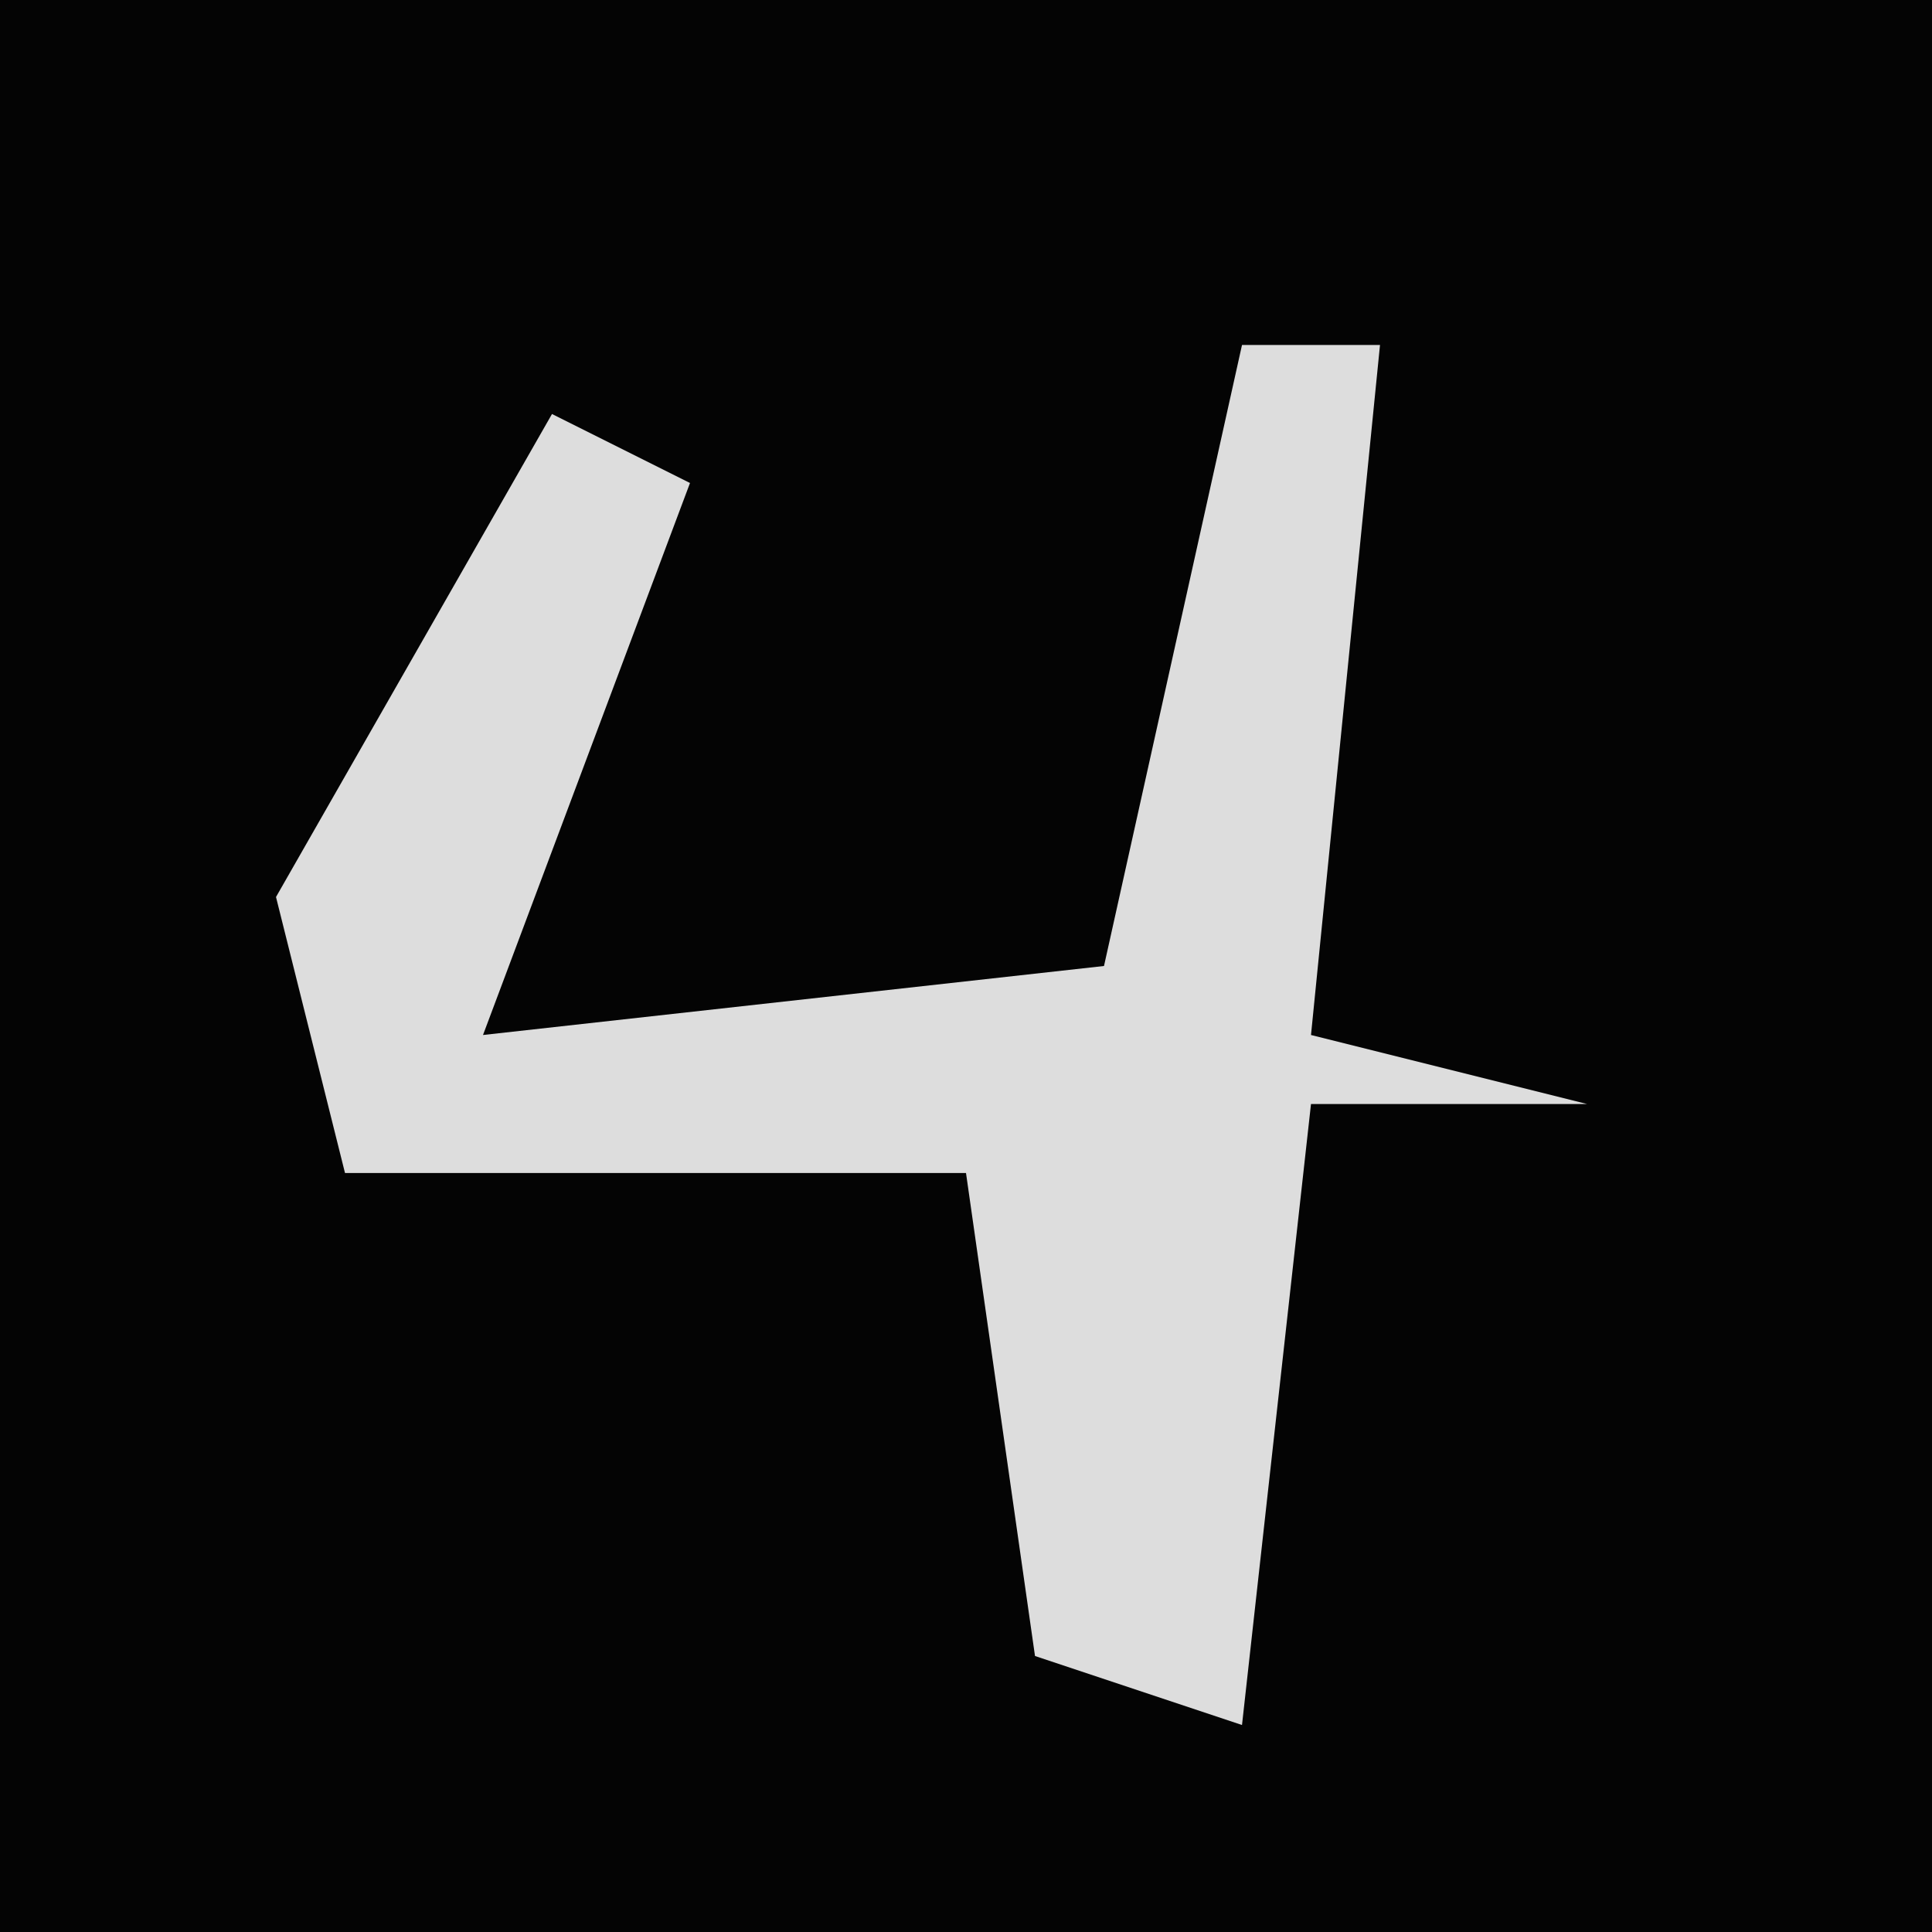 <?xml version="1.0" encoding="UTF-8"?>
<svg version="1.1" xmlns="http://www.w3.org/2000/svg" width="28" height="28">
<path d="M0,0 L28,0 L28,28 L0,28 Z " fill="#040404" transform="translate(0,0)"/>
<path d="M0,0 L2,0 L1,10 L5,11 L1,11 L0,20 L-3,19 L-4,12 L-13,12 L-14,8 L-10,1 L-8,2 L-11,10 L-2,9 Z " fill="#DDDDDD" transform="translate(18,5)"/>
</svg>
